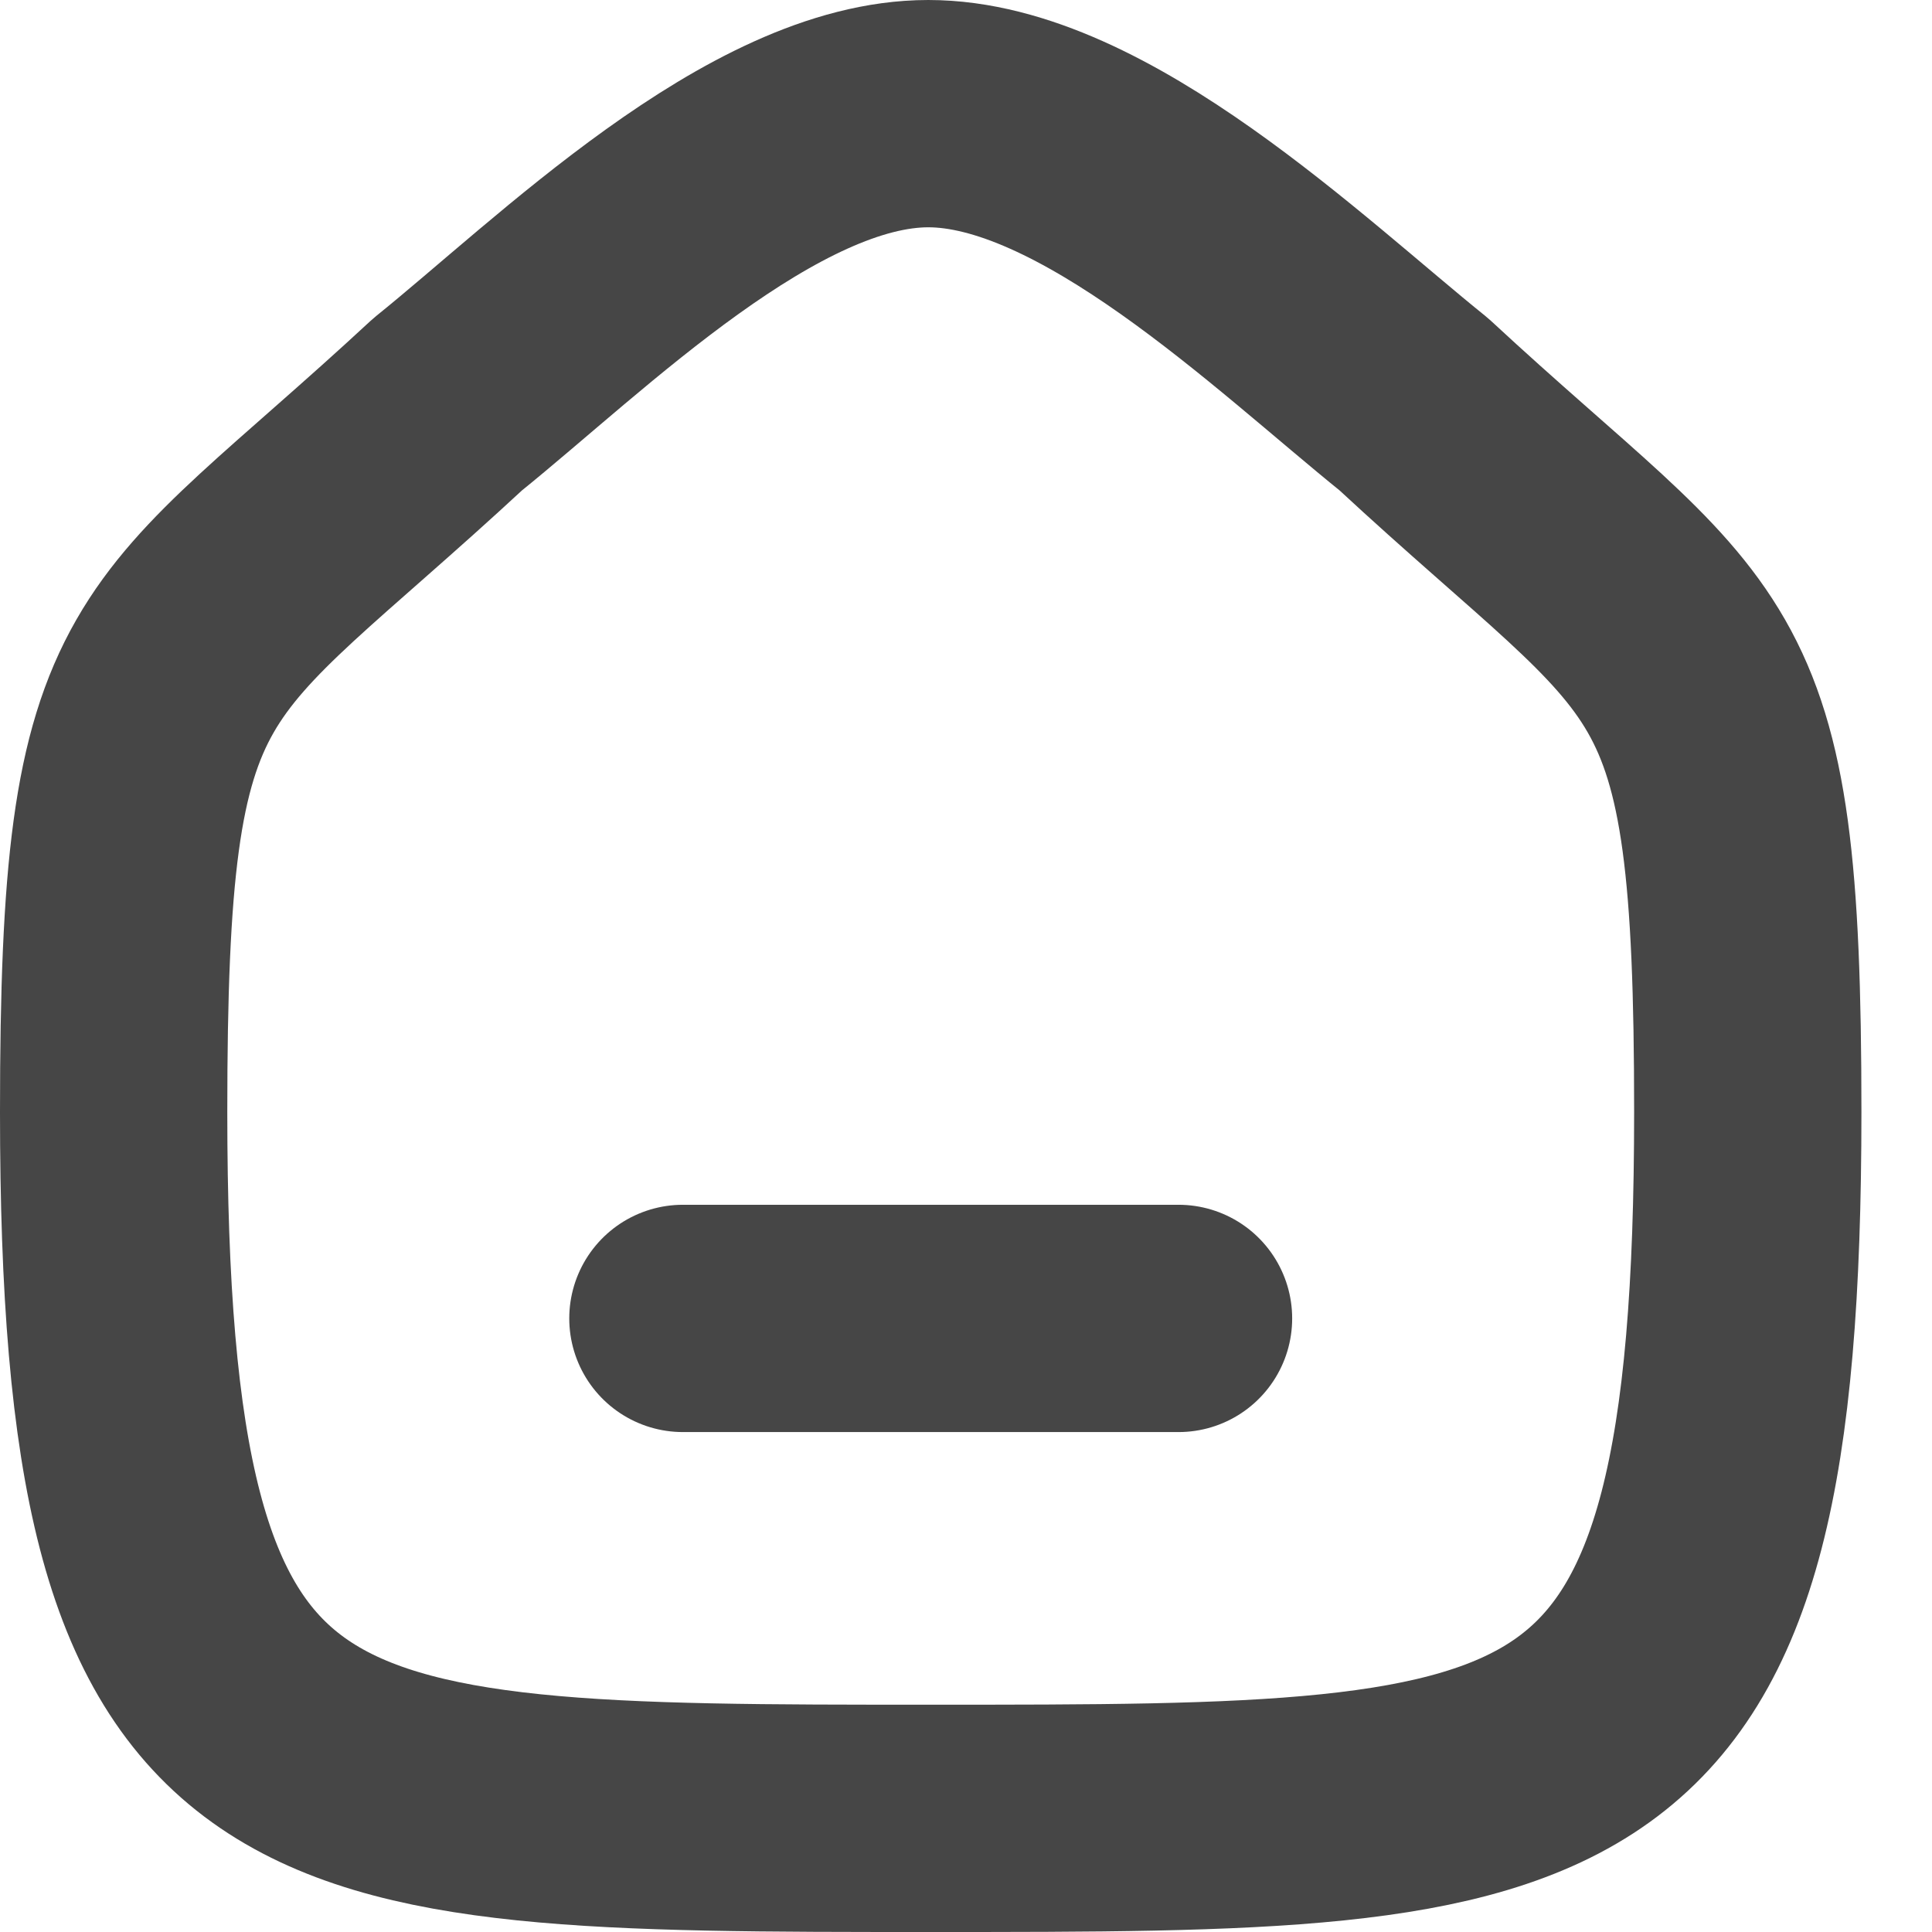 <svg width="17" height="17" viewBox="0 0 17 17" fill="none" xmlns="http://www.w3.org/2000/svg">
<path d="M6.009 11.601H10.37" stroke="#464646" stroke-width="2" stroke-linecap="round" stroke-linejoin="round"/>
<path fill-rule="evenodd" clip-rule="evenodd" d="M1 9.785C1 5.561 1.46 5.856 3.939 3.558C5.024 2.684 6.711 1 8.168 1C9.625 1 11.346 2.676 12.441 3.558C14.919 5.856 15.379 5.561 15.379 9.785C15.379 16 13.91 16 8.19 16C2.469 16 1 16 1 9.785Z" stroke="#464646" stroke-width="2" stroke-linecap="round" stroke-linejoin="round"/>
</svg>
